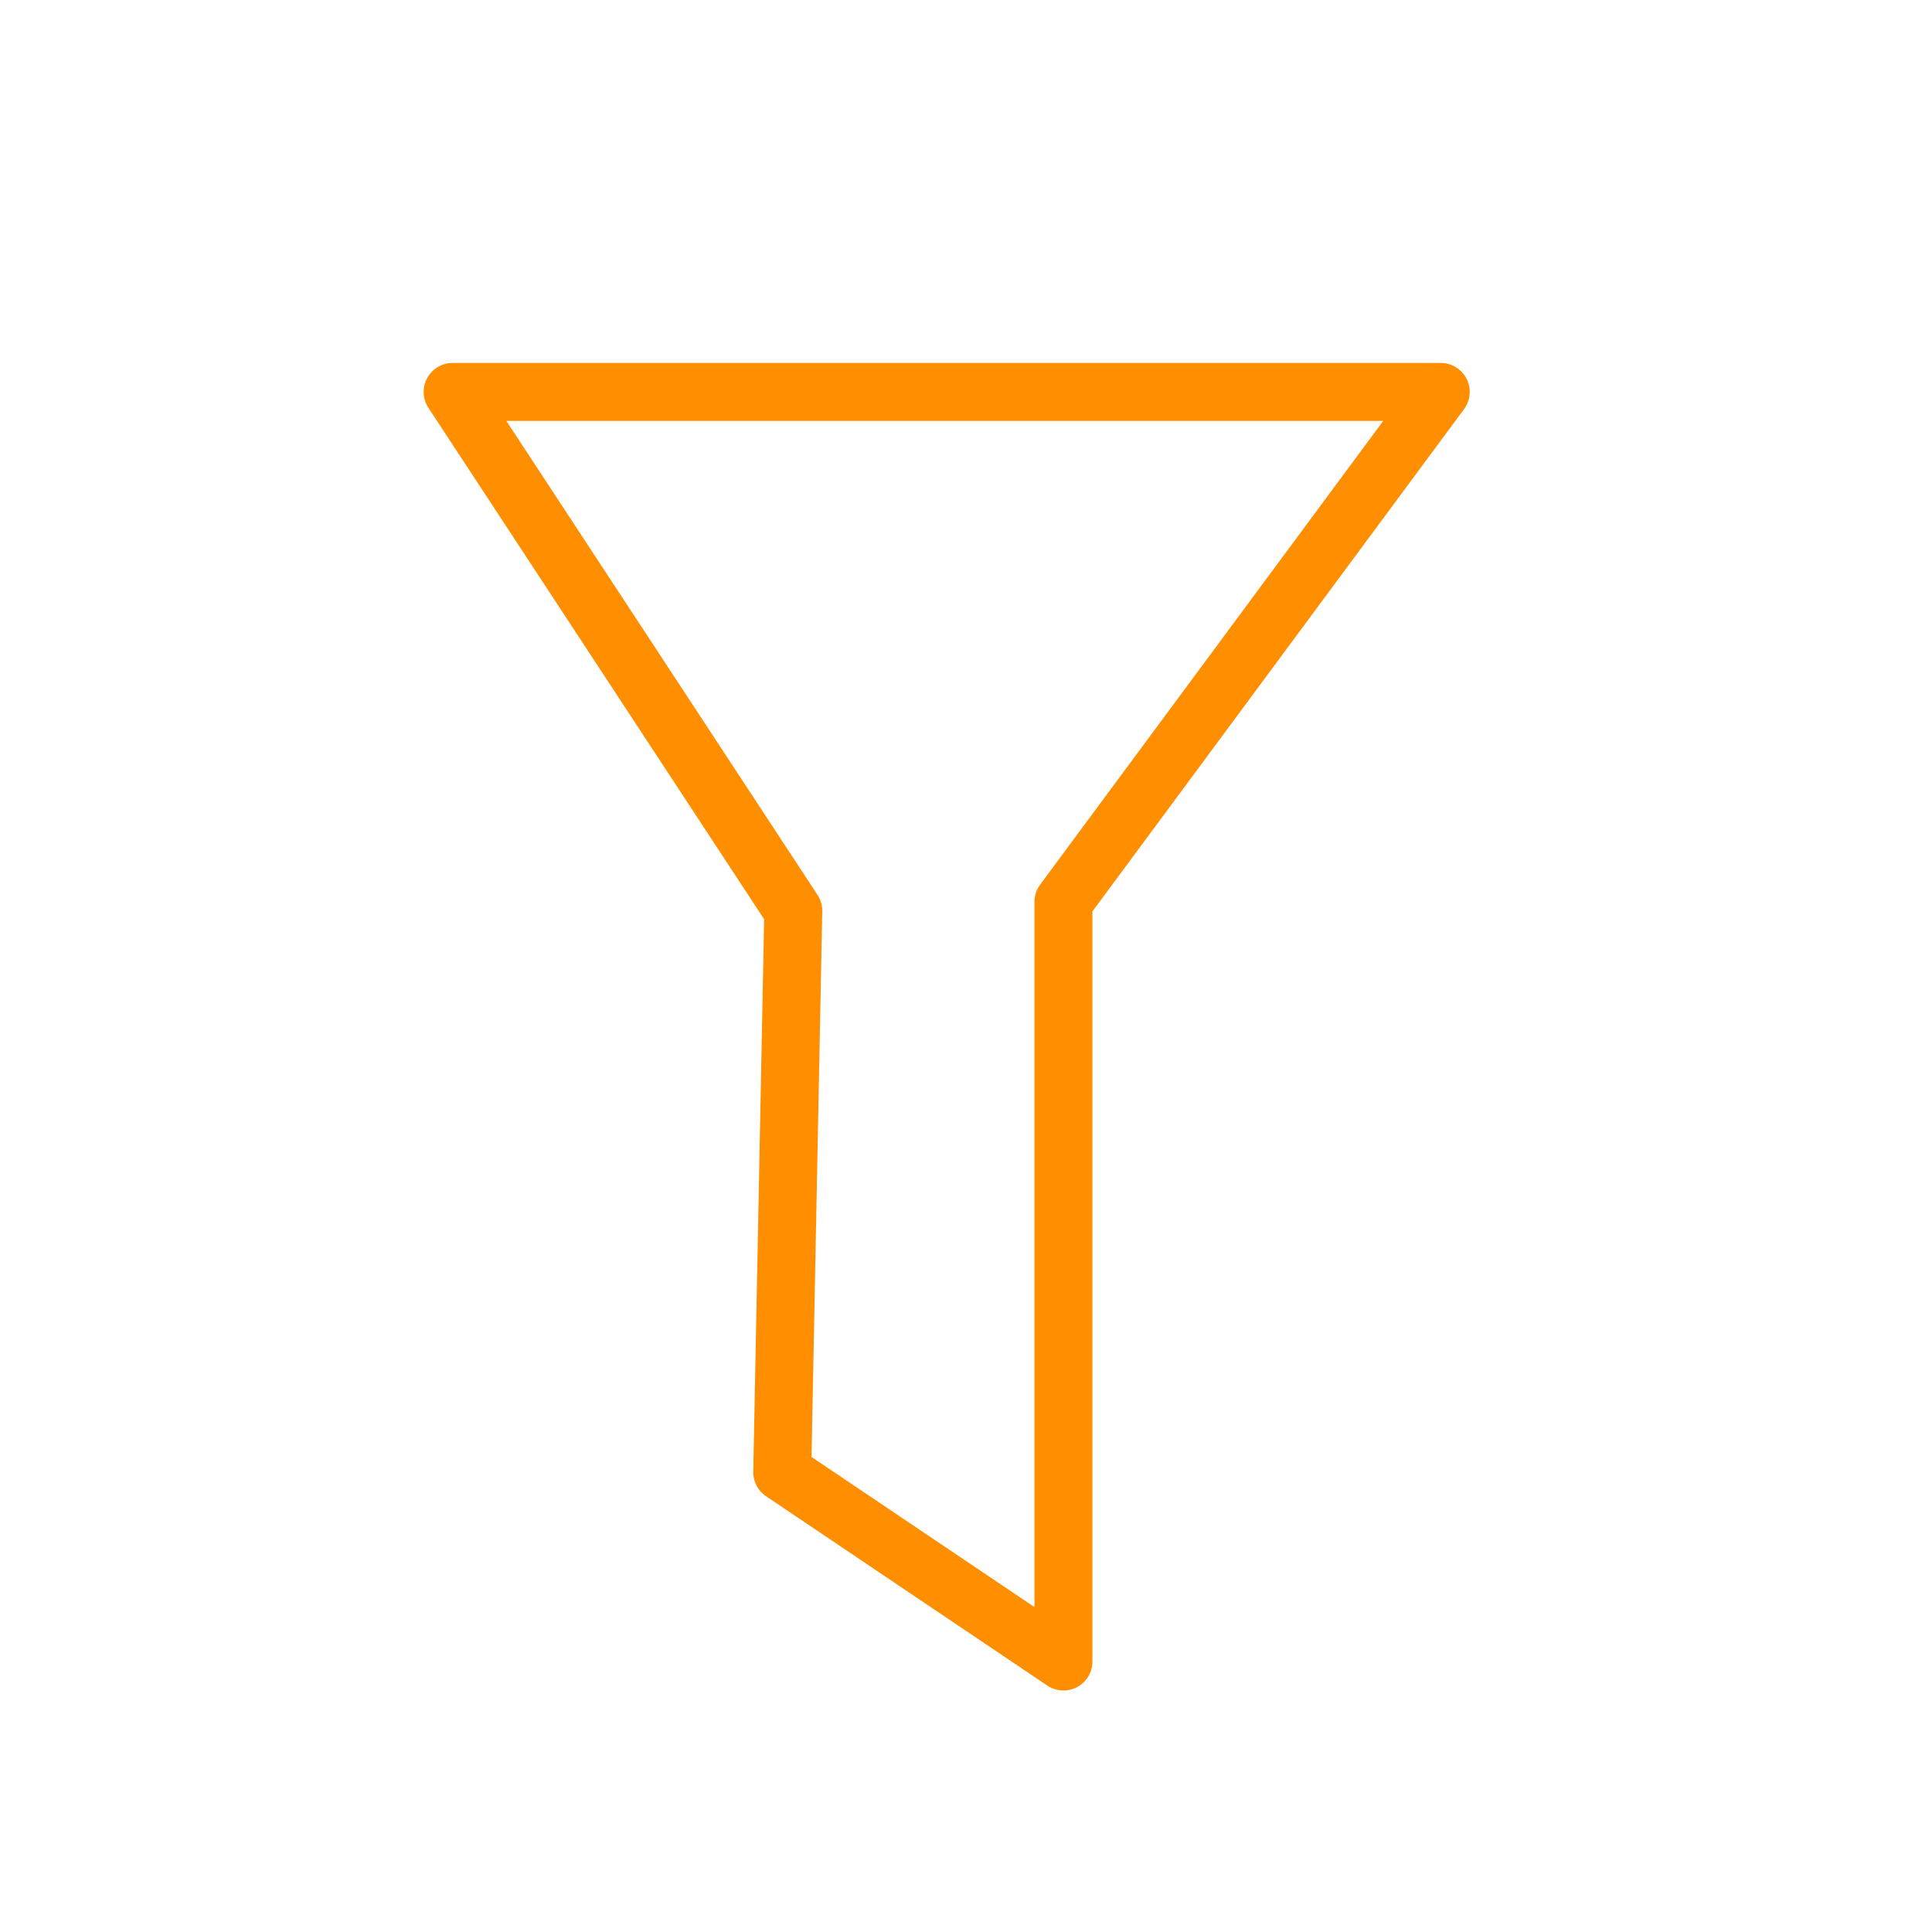<?xml version="1.0" encoding="UTF-8" standalone="no"?>
<!-- Created with Inkscape (http://www.inkscape.org/) -->

<svg
   xmlns:dc="http://purl.org/dc/elements/1.1/"
   xmlns:cc="http://creativecommons.org/ns#"
   xmlns:rdf="http://www.w3.org/1999/02/22-rdf-syntax-ns#"
   xmlns:svg="http://www.w3.org/2000/svg"
   xmlns="http://www.w3.org/2000/svg"
   xmlns:sodipodi="http://sodipodi.sourceforge.net/DTD/sodipodi-0.dtd"
   xmlns:inkscape="http://www.inkscape.org/namespaces/inkscape"
   width="1000"
   height="1000"
   id="svg3776"
   version="1.1"
   inkscape:version="0.48.5 r10040"
   sodipodi:docname="lowPassFilter.svg"
   inkscape:export-filename="/Users/avenix/Desktop/lowPassFilter.png"
   inkscape:export-xdpi="13.097611"
   inkscape:export-ydpi="13.097611">
  <defs
     id="defs3778" />
  <sodipodi:namedview
     id="base"
     pagecolor="#ffffff"
     bordercolor="#666666"
     borderopacity="1.0"
     inkscape:pageopacity="0.0"
     inkscape:pageshadow="2"
     inkscape:zoom="0.35"
     inkscape:cx="375"
     inkscape:cy="520"
     inkscape:document-units="px"
     inkscape:current-layer="layer1"
     showgrid="false"
     inkscape:window-width="841"
     inkscape:window-height="743"
     inkscape:window-x="1949"
     inkscape:window-y="235"
     inkscape:window-maximized="0" />
  <g
     inkscape:label="Layer 1"
     inkscape:groupmode="layer"
     id="layer1"
     transform="translate(0,-52.362)">
    <path
       style="fill:none;stroke:#ff8e00;stroke-width:30;stroke-linecap:round;stroke-linejoin:round;stroke-miterlimit:4;stroke-opacity:1;stroke-dasharray:none"
       d="m 234.286,255.219 511.429,0 -195.273,263.937 0,393.206 -145.558,-98 5.714,-290.571 z"
       id="path3784"
       inkscape:connector-curvature="0"
       sodipodi:nodetypes="ccccccc" />
  </g>
</svg>
